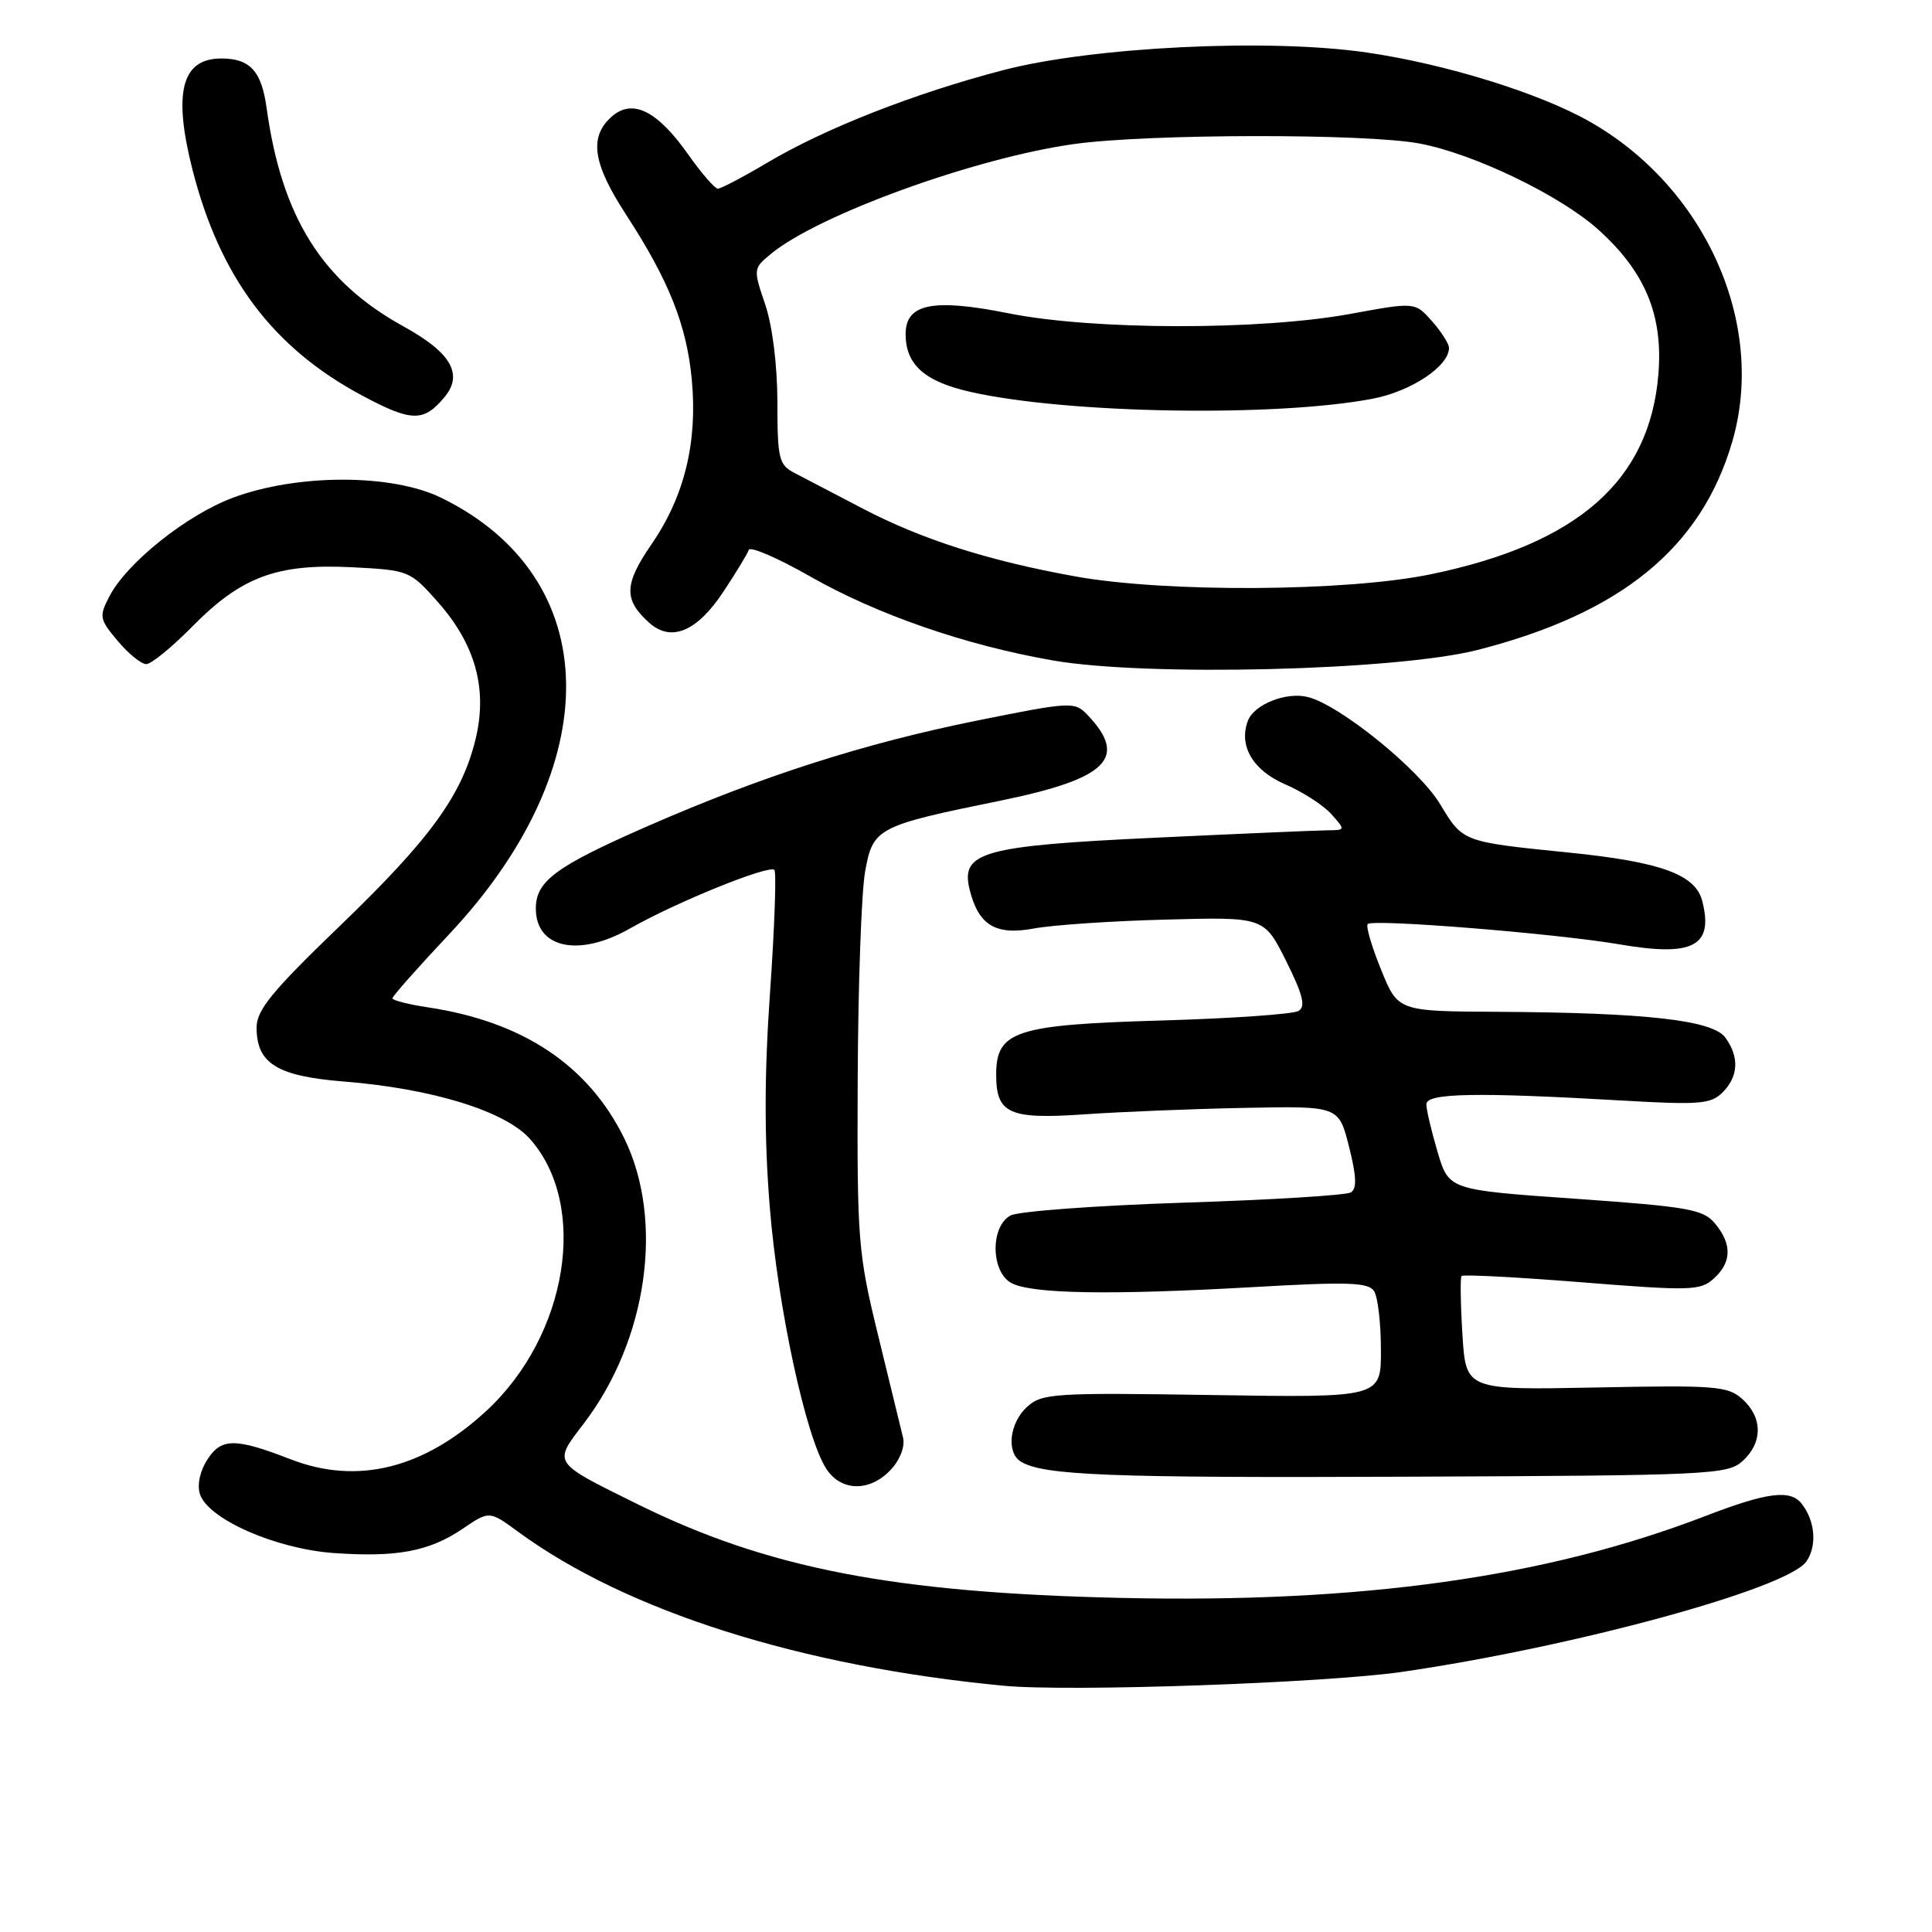 <?xml version="1.0" encoding="UTF-8" standalone="no"?>
<!DOCTYPE svg PUBLIC "-//W3C//DTD SVG 1.1//EN" "http://www.w3.org/Graphics/SVG/1.1/DTD/svg11.dtd" >
<svg xmlns="http://www.w3.org/2000/svg" xmlns:xlink="http://www.w3.org/1999/xlink" version="1.1" viewBox="0 0 256 256">
 <g >
 <path fill="currentColor"
d=" M 185.80 221.53 C 208.57 218.22 236.83 210.51 239.35 206.91 C 240.79 204.85 240.53 201.54 238.73 199.25 C 237.23 197.33 234.15 197.73 225.92 200.90 C 204.82 209.02 180.36 212.45 148.50 211.73 C 118.40 211.05 101.71 207.82 84.50 199.32 C 73.09 193.68 73.28 193.96 77.35 188.63 C 85.80 177.56 88.05 161.72 82.72 150.84 C 77.97 141.16 69.29 135.37 56.71 133.48 C 54.12 133.09 52.00 132.55 52.00 132.28 C 52.00 132.00 55.36 128.21 59.47 123.84 C 80.57 101.41 80.14 76.56 58.47 65.96 C 51.93 62.76 39.39 62.76 30.84 65.96 C 24.70 68.26 16.78 74.59 14.48 79.05 C 13.11 81.69 13.18 82.06 15.60 84.93 C 17.02 86.62 18.72 88.00 19.38 88.00 C 20.04 88.00 22.79 85.75 25.50 83.00 C 31.98 76.42 36.70 74.67 46.58 75.16 C 54.18 75.55 54.32 75.60 58.00 79.75 C 62.98 85.36 64.62 91.26 63.03 97.88 C 61.23 105.36 57.04 111.14 44.94 122.78 C 36.05 131.34 34.00 133.84 34.00 136.15 C 34.00 140.93 36.72 142.60 45.59 143.31 C 57.26 144.24 66.91 147.22 70.20 150.89 C 78.04 159.67 75.26 176.97 64.42 186.97 C 56.12 194.62 47.33 196.79 38.50 193.36 C 31.21 190.53 29.35 190.53 27.51 193.35 C 26.50 194.89 26.10 196.73 26.49 197.97 C 27.54 201.27 36.50 205.22 44.16 205.78 C 52.57 206.38 56.87 205.58 61.32 202.56 C 64.84 200.17 64.84 200.17 68.67 202.98 C 83.03 213.50 106.11 220.81 133.00 223.37 C 141.68 224.20 175.60 223.01 185.80 221.53 Z  M 118.03 194.75 C 119.26 193.43 119.94 191.68 119.66 190.50 C 119.40 189.40 117.92 183.32 116.37 177.00 C 113.69 166.04 113.56 164.44 113.65 143.00 C 113.70 130.62 114.14 118.25 114.63 115.50 C 115.67 109.70 116.18 109.43 132.62 106.08 C 146.77 103.18 149.55 100.42 144.06 94.69 C 142.39 92.95 141.86 92.98 129.41 95.49 C 114.38 98.53 100.89 102.86 85.56 109.58 C 73.63 114.82 71.00 116.76 71.00 120.38 C 71.00 125.66 76.71 126.88 83.45 123.04 C 89.60 119.54 101.89 114.56 102.61 115.27 C 102.89 115.56 102.64 122.81 102.04 131.39 C 101.27 142.42 101.26 150.78 102.00 159.95 C 103.08 173.33 106.79 190.51 109.50 194.64 C 111.47 197.65 115.27 197.70 118.03 194.75 Z  M 230.90 193.60 C 233.58 191.16 233.58 187.84 230.89 185.40 C 228.96 183.66 227.38 183.53 211.51 183.85 C 194.24 184.19 194.24 184.19 193.78 176.85 C 193.53 172.81 193.48 169.31 193.66 169.08 C 193.85 168.85 201.01 169.23 209.58 169.91 C 224.01 171.06 225.31 171.03 227.08 169.42 C 229.47 167.27 229.52 164.85 227.25 162.12 C 225.68 160.24 223.75 159.90 208.74 158.84 C 191.98 157.67 191.98 157.67 190.49 152.65 C 189.67 149.89 189.00 147.04 189.00 146.32 C 189.00 144.83 195.59 144.71 215.00 145.83 C 225.17 146.42 226.70 146.30 228.25 144.75 C 230.36 142.64 230.49 140.05 228.61 137.48 C 226.92 135.17 218.09 134.18 198.37 134.07 C 185.23 134.00 185.23 134.00 182.99 128.46 C 181.75 125.42 180.96 122.71 181.23 122.44 C 181.93 121.74 206.22 123.70 214.58 125.13 C 224.33 126.81 227.07 125.39 225.57 119.43 C 224.68 115.87 220.10 114.20 207.78 112.96 C 193.76 111.54 193.85 111.58 190.82 106.55 C 188.02 101.91 177.55 93.43 173.30 92.36 C 170.45 91.64 166.20 93.32 165.36 95.49 C 164.09 98.80 166.00 102.07 170.28 103.92 C 172.60 104.92 175.36 106.70 176.40 107.87 C 178.29 109.98 178.29 110.00 175.90 110.02 C 174.58 110.03 164.33 110.47 153.11 111.00 C 130.24 112.07 127.27 112.89 128.47 117.83 C 129.64 122.60 131.91 123.98 137.00 123.03 C 139.47 122.57 147.35 122.03 154.50 121.85 C 167.50 121.50 167.50 121.50 170.42 127.34 C 172.63 131.77 173.03 133.36 172.08 133.95 C 171.39 134.38 163.23 134.95 153.96 135.22 C 134.53 135.78 132.00 136.60 132.00 142.40 C 132.00 147.58 133.71 148.35 143.76 147.65 C 148.57 147.32 158.10 146.93 164.94 146.80 C 177.39 146.55 177.39 146.55 178.75 151.93 C 179.74 155.84 179.81 157.50 179.00 158.00 C 178.39 158.38 168.42 158.99 156.84 159.36 C 145.26 159.74 134.94 160.50 133.90 161.06 C 131.20 162.50 131.29 168.55 134.02 170.01 C 136.70 171.45 147.13 171.62 165.84 170.56 C 178.65 169.82 181.33 169.91 182.08 171.09 C 182.57 171.87 182.98 175.36 182.98 178.85 C 183.00 185.20 183.00 185.20 160.61 184.85 C 139.71 184.52 138.07 184.63 136.11 186.40 C 133.77 188.51 133.31 192.45 135.25 193.66 C 138.22 195.50 146.88 195.84 186.65 195.67 C 226.55 195.51 228.90 195.40 230.90 193.60 Z  M 195.75 86.13 C 214.80 81.28 225.45 72.58 229.54 58.50 C 234.07 42.92 225.98 24.80 210.60 16.09 C 203.95 12.32 191.56 8.48 181.12 6.96 C 168.15 5.06 144.79 6.20 132.91 9.30 C 121.15 12.37 109.40 16.98 101.68 21.55 C 98.48 23.45 95.53 25.00 95.12 25.00 C 94.72 25.00 92.95 22.97 91.20 20.48 C 87.07 14.62 83.76 13.00 81.00 15.50 C 78.03 18.19 78.55 21.67 82.95 28.43 C 88.64 37.18 90.99 43.07 91.67 50.34 C 92.44 58.63 90.69 65.77 86.34 72.10 C 82.69 77.41 82.62 79.44 85.99 82.49 C 88.91 85.13 92.34 83.72 95.85 78.41 C 97.52 75.89 99.04 73.39 99.21 72.87 C 99.38 72.35 103.03 73.92 107.31 76.36 C 116.22 81.44 127.95 85.50 139.50 87.51 C 151.93 89.68 184.99 88.86 195.75 86.13 Z  M 58.91 52.61 C 61.42 49.58 59.76 46.72 53.50 43.27 C 42.67 37.31 37.32 28.77 35.32 14.26 C 34.65 9.41 33.12 7.75 29.32 7.75 C 24.06 7.75 22.90 12.26 25.52 22.54 C 29.16 36.77 36.17 46.10 47.98 52.41 C 54.55 55.92 56.13 55.95 58.91 52.61 Z  M 142.50 76.38 C 131.01 74.31 122.17 71.49 114.34 67.40 C 110.58 65.43 106.49 63.30 105.26 62.66 C 103.21 61.60 103.01 60.78 103.01 53.28 C 103.00 48.39 102.35 43.16 101.39 40.33 C 99.80 35.66 99.81 35.57 102.14 33.65 C 108.43 28.45 129.26 20.90 142.36 19.08 C 152.19 17.72 181.00 17.67 188.11 19.02 C 195.30 20.37 206.80 25.92 211.82 30.46 C 218.00 36.04 220.37 41.75 219.75 49.54 C 218.61 63.69 209.08 72.07 189.56 76.10 C 178.43 78.40 154.49 78.54 142.50 76.38 Z  M 181.90 52.83 C 187.00 51.85 192.00 48.52 192.00 46.10 C 192.00 45.56 190.99 43.96 189.75 42.56 C 187.50 40.02 187.50 40.02 179.00 41.58 C 167.03 43.79 144.88 43.76 133.67 41.52 C 123.62 39.51 120.00 40.23 120.00 44.26 C 120.00 48.34 122.53 50.58 128.69 51.95 C 141.53 54.83 169.09 55.28 181.90 52.83 Z "/>
</g>
</svg>